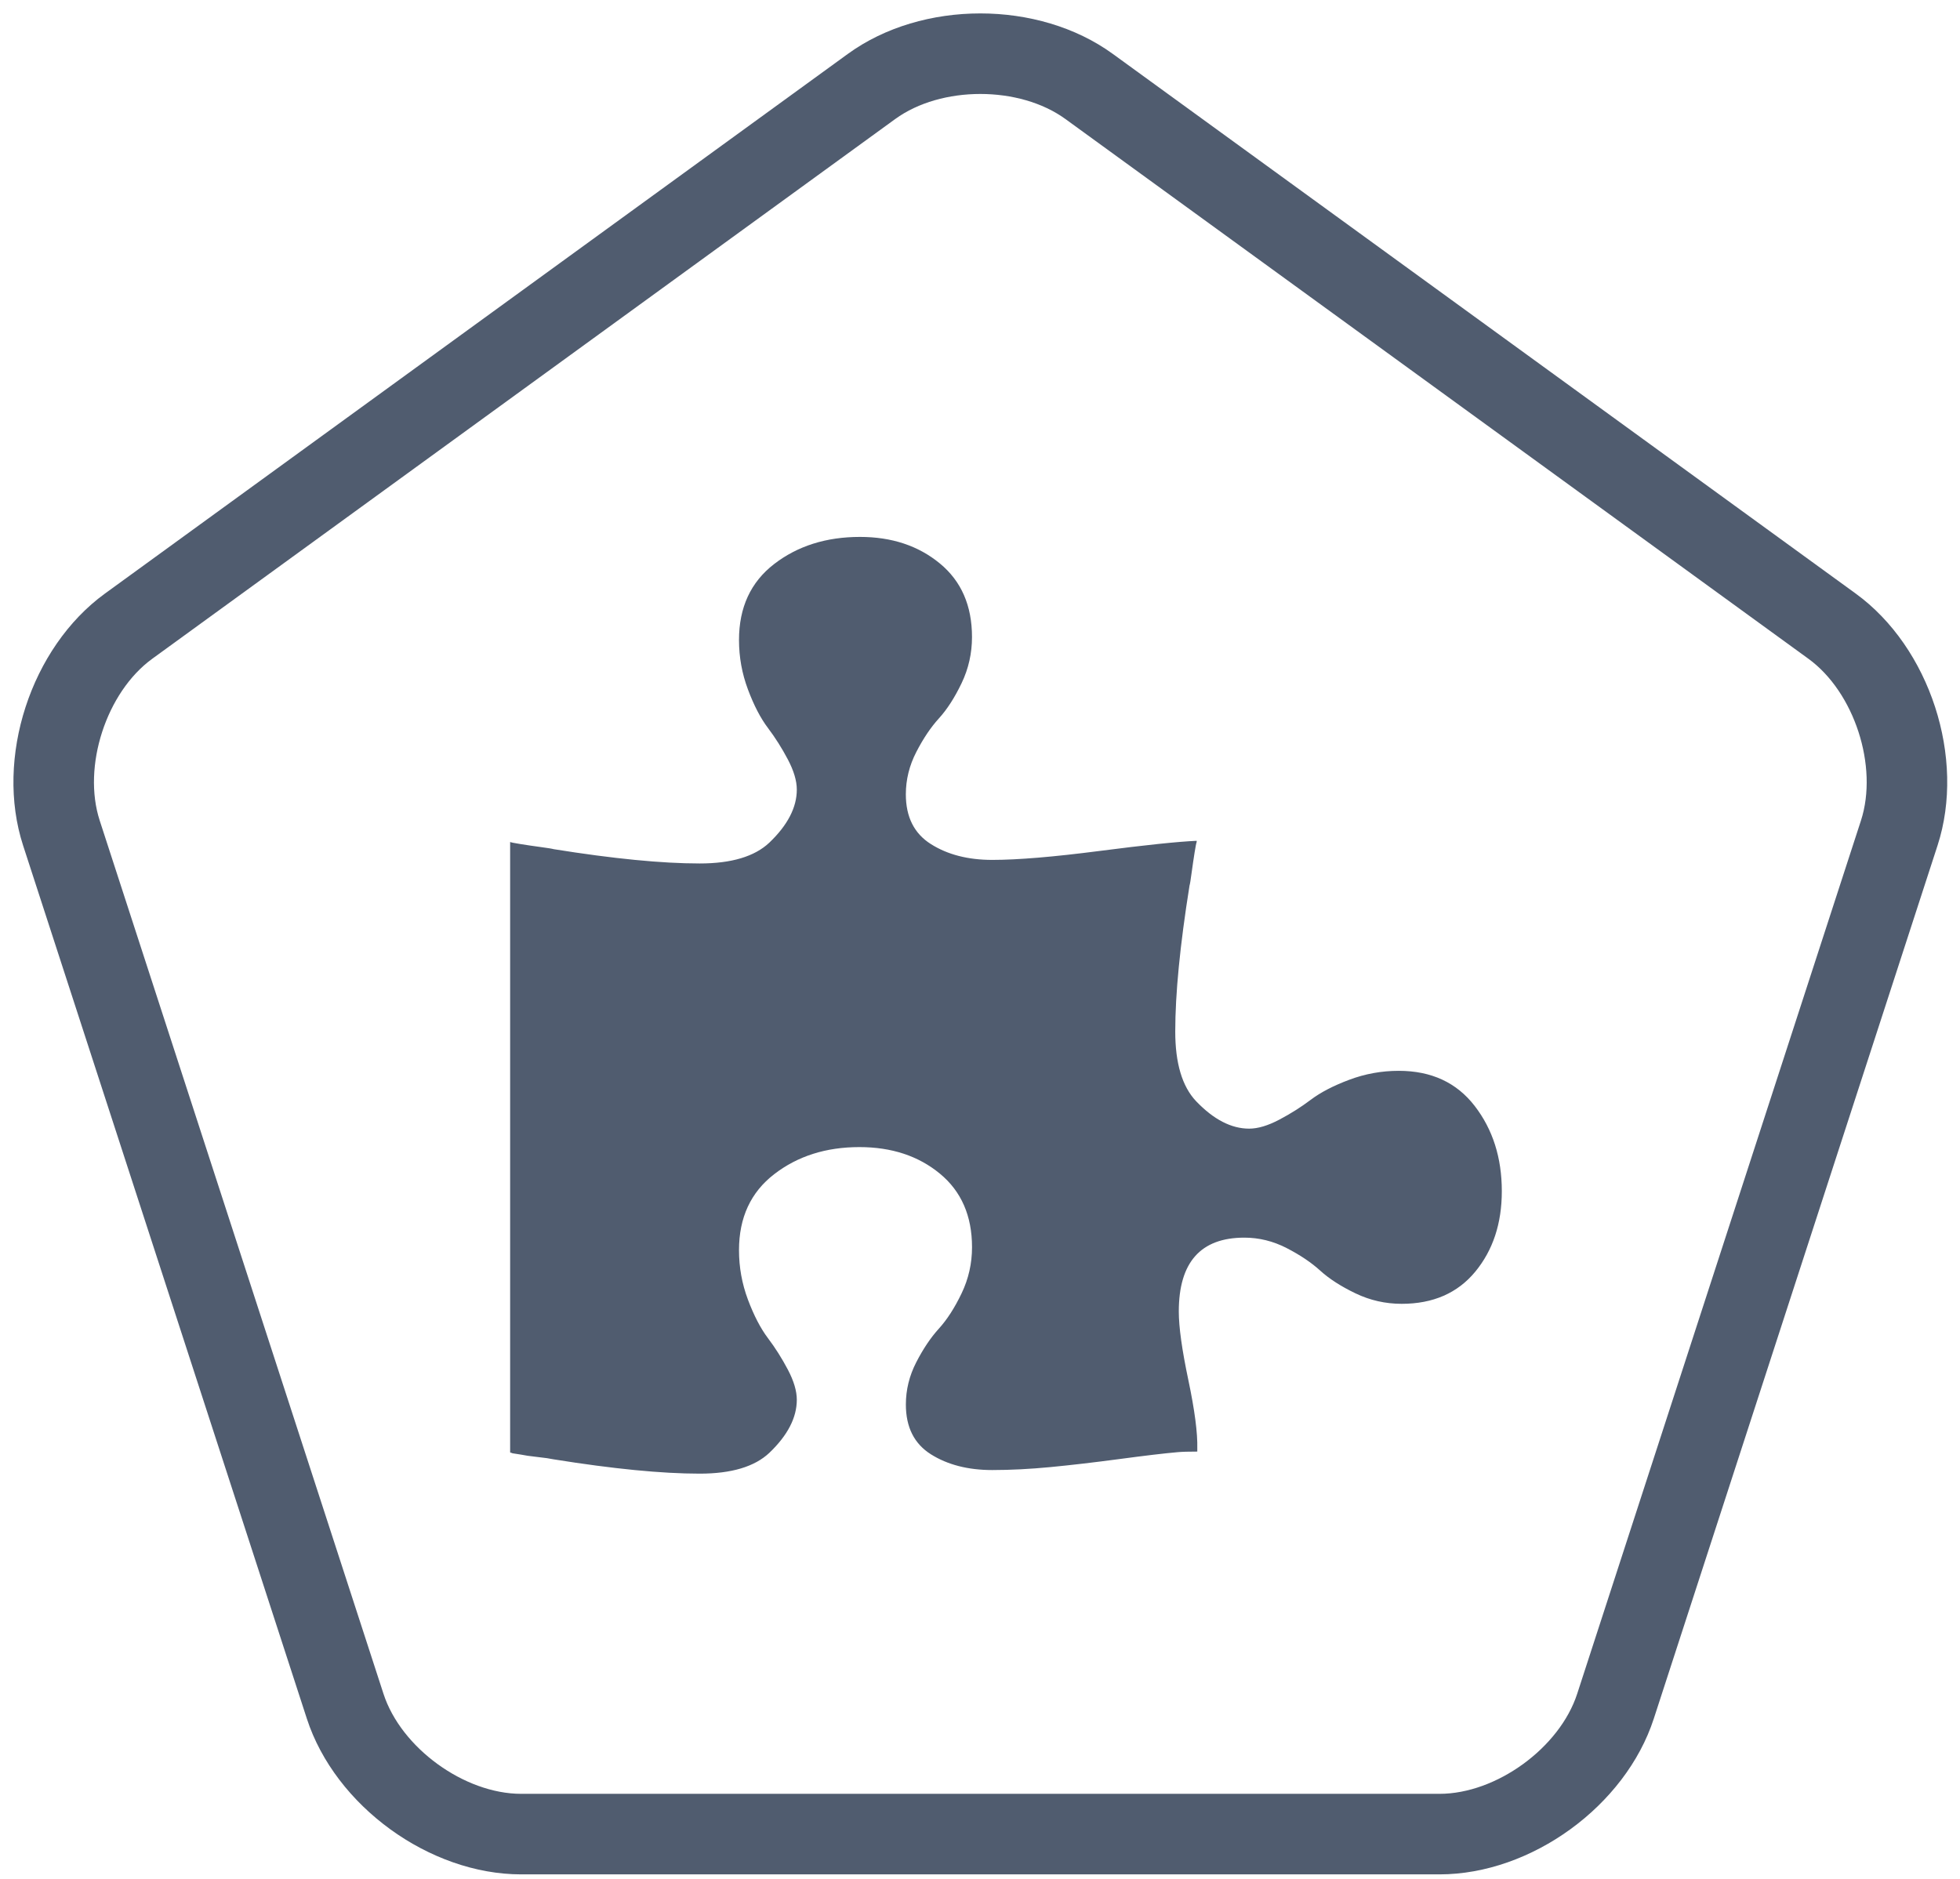 <?xml version="1.0" encoding="UTF-8" standalone="no"?>
<svg width="73px" height="70px" viewBox="0 0 73 70" version="1.1" xmlns="http://www.w3.org/2000/svg" xmlns:xlink="http://www.w3.org/1999/xlink">
    <!-- Generator: Sketch 40.3 (33839) - http://www.bohemiancoding.com/sketch -->
    <title>Group 2</title>
    <desc>Created with Sketch.</desc>
    <defs></defs>
    <g id="Page-1" stroke="none" stroke-width="1" fill="none" fill-rule="evenodd">
        <g id="Group-2" fill="#505C6F">
            <path d="M39.682,4.434 L67.352,24.537 C69.065,25.781 69.965,28.551 69.311,30.566 L58.742,63.094 C58.087,65.107 55.731,66.82 53.613,66.82 L19.411,66.82 C17.294,66.82 14.937,65.108 14.283,63.094 L3.714,30.566 C3.059,28.552 3.959,25.782 5.673,24.537 L33.342,4.434 C35.055,3.189 37.968,3.189 39.682,4.434 Z M3.909,22.11 C1.144,24.119 -0.195,28.244 0.86,31.493 L11.429,64.021 C12.486,67.272 15.994,69.82 19.411,69.82 L53.613,69.82 C57.031,69.82 60.539,67.27 61.595,64.021 L72.164,31.493 C73.22,28.242 71.879,24.118 69.115,22.11 L41.445,2.007 C38.68,-0.003 34.343,-0.002 31.579,2.007 L3.909,22.11 Z" id="Polygon"></path>
            <g id="puzzle12" transform="translate(19, 20)">
                <path d="M35.926,21.198 C35.253,20.325 34.309,19.888 33.096,19.888 C32.459,19.888 31.845,19.999 31.254,20.221 C30.661,20.443 30.184,20.691 29.821,20.965 C29.459,21.238 29.067,21.486 28.645,21.708 C28.224,21.93 27.85,22.042 27.525,22.042 C26.859,22.042 26.2,21.701 25.549,21.02 C25.031,20.473 24.772,19.607 24.772,18.423 C24.772,17.018 24.949,15.205 25.304,12.985 C25.32,12.941 25.345,12.782 25.382,12.508 C25.42,12.234 25.456,11.983 25.493,11.753 C25.53,11.524 25.555,11.394 25.57,11.365 L25.57,11.32 C24.875,11.35 23.669,11.476 21.952,11.698 C20.236,11.92 18.904,12.031 17.957,12.031 C17.054,12.031 16.292,11.835 15.671,11.442 C15.049,11.05 14.738,10.432 14.738,9.589 C14.738,9.041 14.868,8.516 15.127,8.013 C15.386,7.51 15.667,7.091 15.97,6.759 C16.274,6.425 16.555,5.989 16.814,5.449 C17.073,4.909 17.202,4.335 17.202,3.729 C17.202,2.56 16.803,1.646 16.004,0.988 C15.205,0.329 14.213,-3.55271368e-15 13.03,-3.55271368e-15 C11.772,-3.55271368e-15 10.706,0.337 9.833,1.01 C8.96,1.683 8.524,2.627 8.524,3.84 C8.524,4.476 8.635,5.09 8.857,5.682 C9.078,6.274 9.326,6.751 9.6,7.114 C9.874,7.477 10.122,7.869 10.344,8.29 C10.566,8.712 10.677,9.086 10.677,9.412 C10.677,10.077 10.336,10.736 9.655,11.387 C9.108,11.905 8.242,12.164 7.058,12.164 C5.653,12.164 3.84,11.987 1.62,11.631 C1.576,11.616 1.417,11.59 1.143,11.553 C0.869,11.516 0.618,11.479 0.389,11.442 C0.159,11.405 0.029,11.379 0,11.364 L0,34.094 C0,34.109 0.015,34.116 0.044,34.116 C0.074,34.131 0.096,34.138 0.111,34.138 L0.399,34.183 C0.533,34.212 0.736,34.242 1.01,34.272 C1.284,34.301 1.487,34.331 1.62,34.36 C3.84,34.716 5.653,34.893 7.059,34.893 C8.243,34.893 9.108,34.634 9.656,34.116 C10.337,33.465 10.677,32.806 10.677,32.14 C10.677,31.815 10.566,31.441 10.344,31.019 C10.122,30.598 9.874,30.206 9.6,29.843 C9.327,29.481 9.079,29.003 8.857,28.412 C8.635,27.819 8.524,27.205 8.524,26.569 C8.524,25.356 8.961,24.412 9.834,23.739 C10.706,23.065 11.765,22.729 13.008,22.729 C14.206,22.729 15.205,23.058 16.004,23.716 C16.803,24.375 17.203,25.289 17.203,26.458 C17.203,27.064 17.073,27.638 16.814,28.178 C16.555,28.718 16.274,29.154 15.971,29.488 C15.667,29.821 15.386,30.239 15.127,30.742 C14.868,31.245 14.739,31.77 14.739,32.318 C14.739,33.162 15.049,33.779 15.671,34.172 C16.293,34.563 17.055,34.759 17.957,34.759 C18.638,34.759 19.363,34.722 20.132,34.648 C20.902,34.574 21.757,34.474 22.696,34.349 C23.636,34.223 24.357,34.137 24.86,34.093 C25.023,34.078 25.268,34.071 25.593,34.071 L25.593,33.96 C25.608,33.383 25.497,32.532 25.26,31.407 C25.023,30.283 24.904,29.432 24.904,28.855 C24.904,27.02 25.718,26.102 27.346,26.102 C27.894,26.102 28.419,26.232 28.922,26.491 C29.425,26.75 29.843,27.031 30.176,27.335 C30.51,27.638 30.947,27.919 31.487,28.178 C32.026,28.437 32.6,28.567 33.206,28.567 C34.375,28.567 35.289,28.167 35.948,27.368 C36.606,26.569 36.935,25.57 36.935,24.372 C36.935,23.129 36.599,22.071 35.926,21.198 L35.926,21.198 Z" id="Shape"></path>
            </g>
        </g>
    </g>
</svg>